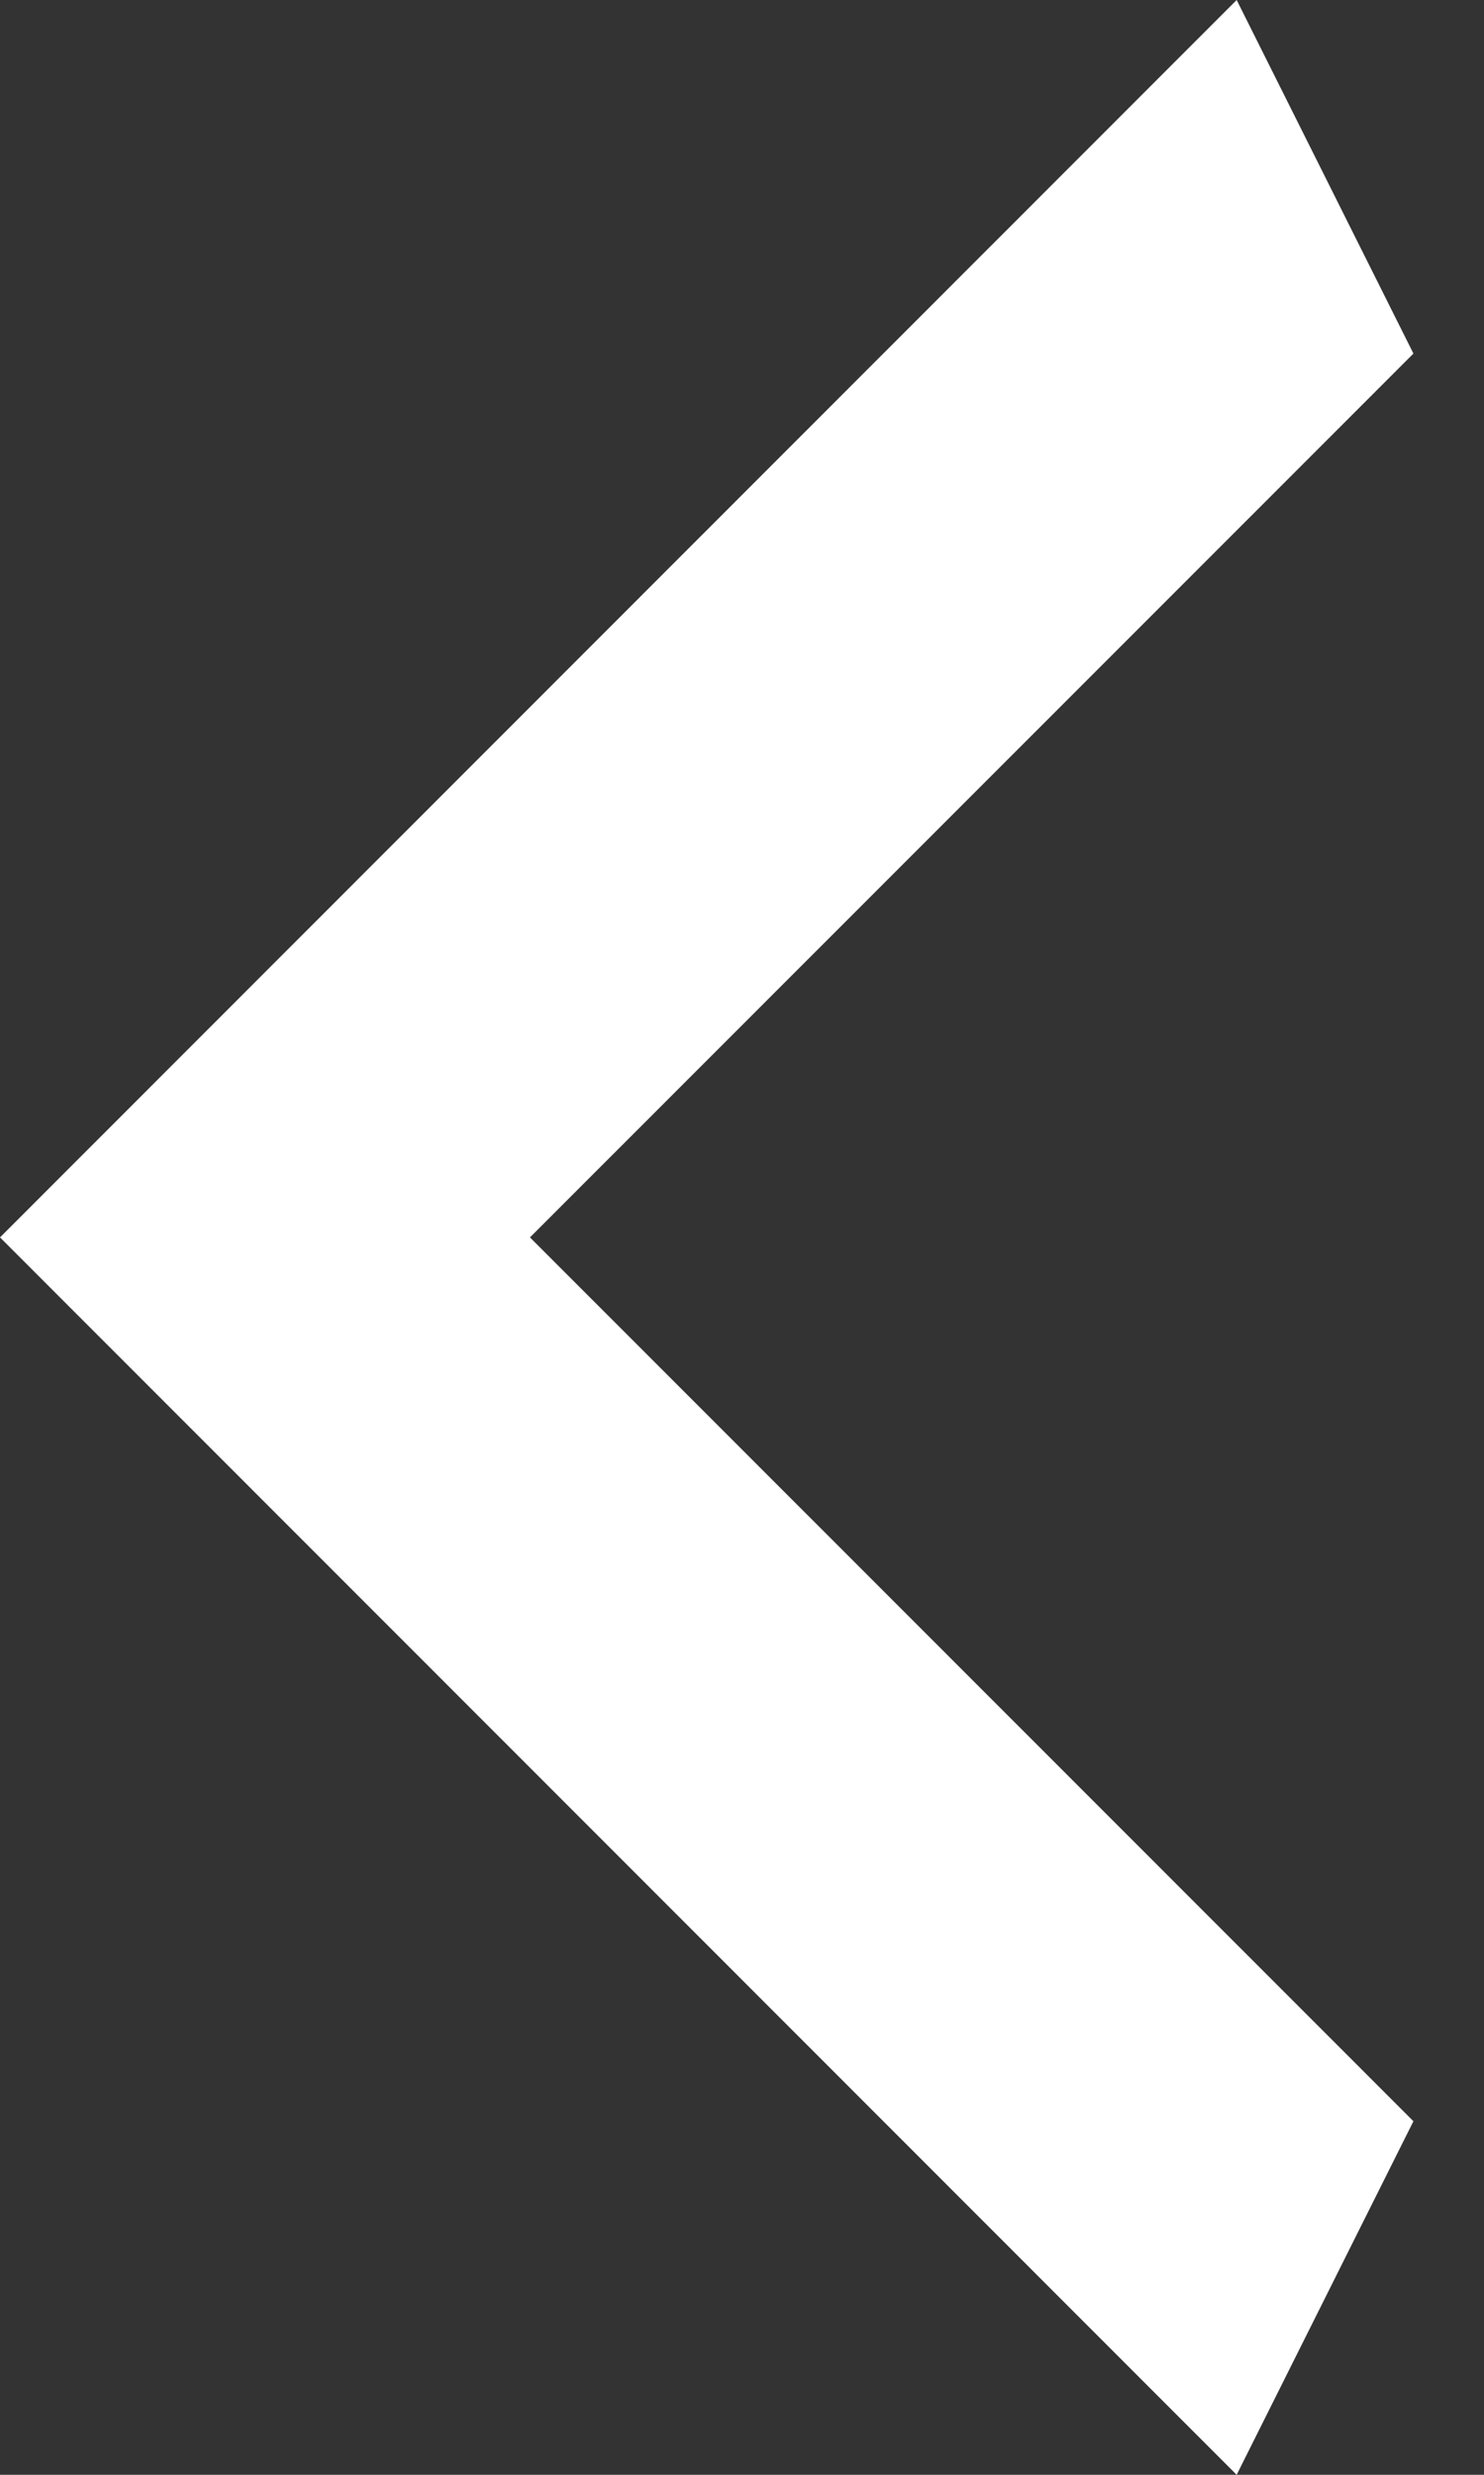 <svg preserveAspectRatio="none" width="9" height="15" viewBox="0 0 9 15" fill="none" xmlns="http://www.w3.org/2000/svg">
<rect x="0" y="0" width="9" height="15" fill="#333333" stroke="none"/>
<g clip-path="url(#clip0_4_9049)">
<path vector-effect="non-scaling-stroke" d="M8.572 2.143L3.214 7.5L8.572 12.857L7.5 15L0 7.5L7.5 -3.09944e-06L8.572 2.143Z" fill="white"/>
</g>
<defs>
<clipPath id="clip0_4_9049">
<rect vector-effect="non-scaling-stroke" width="8.571" height="15" fill="white" transform="matrix(-1 0 0 -1 8.572 15)"/>
</clipPath>
</defs>
</svg>
